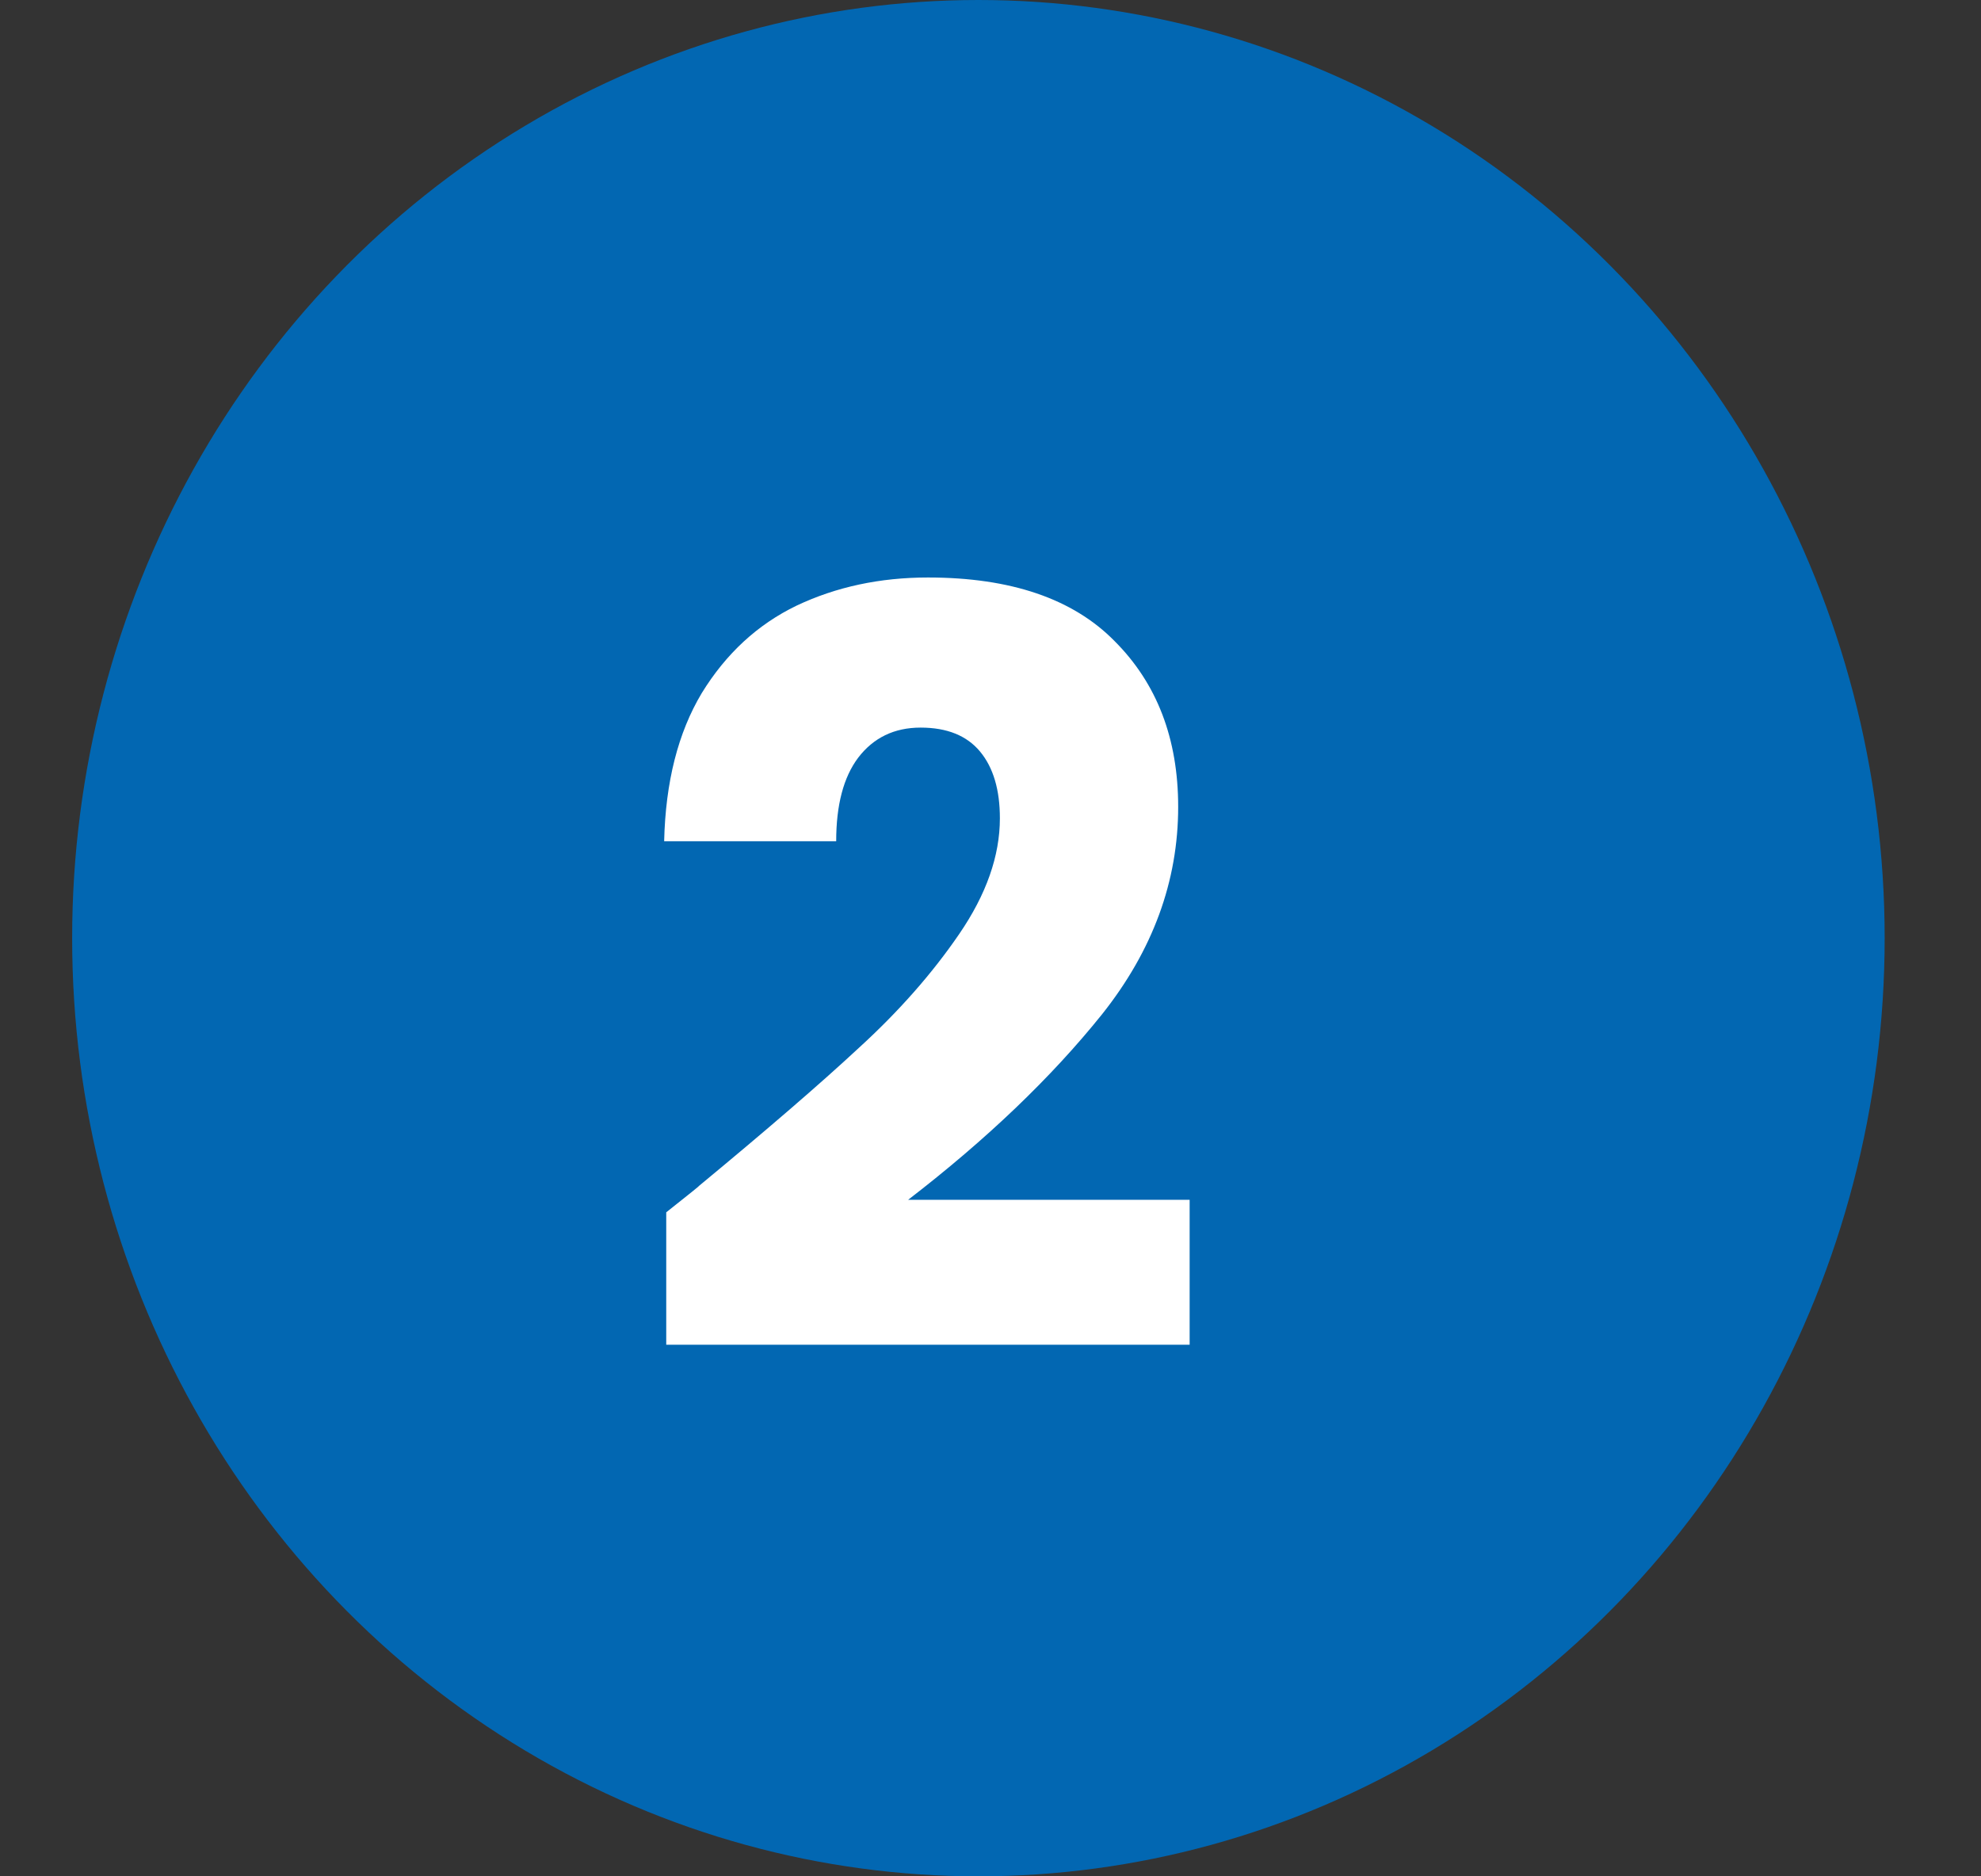 <svg width="19" height="18" viewBox="0 0 19 18" fill="none" xmlns="http://www.w3.org/2000/svg">
<rect x="0" y="0" width="19" height="18" fill="#333333" stroke="none"/>
<ellipse cx="9.384" cy="9" rx="8.692" ry="9" fill="#0267B2"/>
<path d="M6.39 11.63C6.617 11.45 6.72 11.367 6.7 11.38C7.353 10.84 7.867 10.397 8.24 10.05C8.62 9.703 8.94 9.34 9.2 8.96C9.46 8.58 9.59 8.21 9.59 7.85C9.59 7.577 9.527 7.363 9.4 7.21C9.273 7.057 9.083 6.98 8.83 6.98C8.577 6.98 8.377 7.077 8.23 7.27C8.09 7.457 8.02 7.723 8.02 8.07H6.37C6.383 7.503 6.503 7.03 6.73 6.65C6.963 6.27 7.267 5.99 7.64 5.81C8.02 5.63 8.44 5.54 8.9 5.54C9.693 5.54 10.29 5.743 10.69 6.15C11.097 6.557 11.3 7.087 11.3 7.74C11.3 8.453 11.057 9.117 10.57 9.73C10.083 10.337 9.463 10.93 8.71 11.51H11.41V12.9H6.39V11.63Z" fill="white"/>
</svg>
